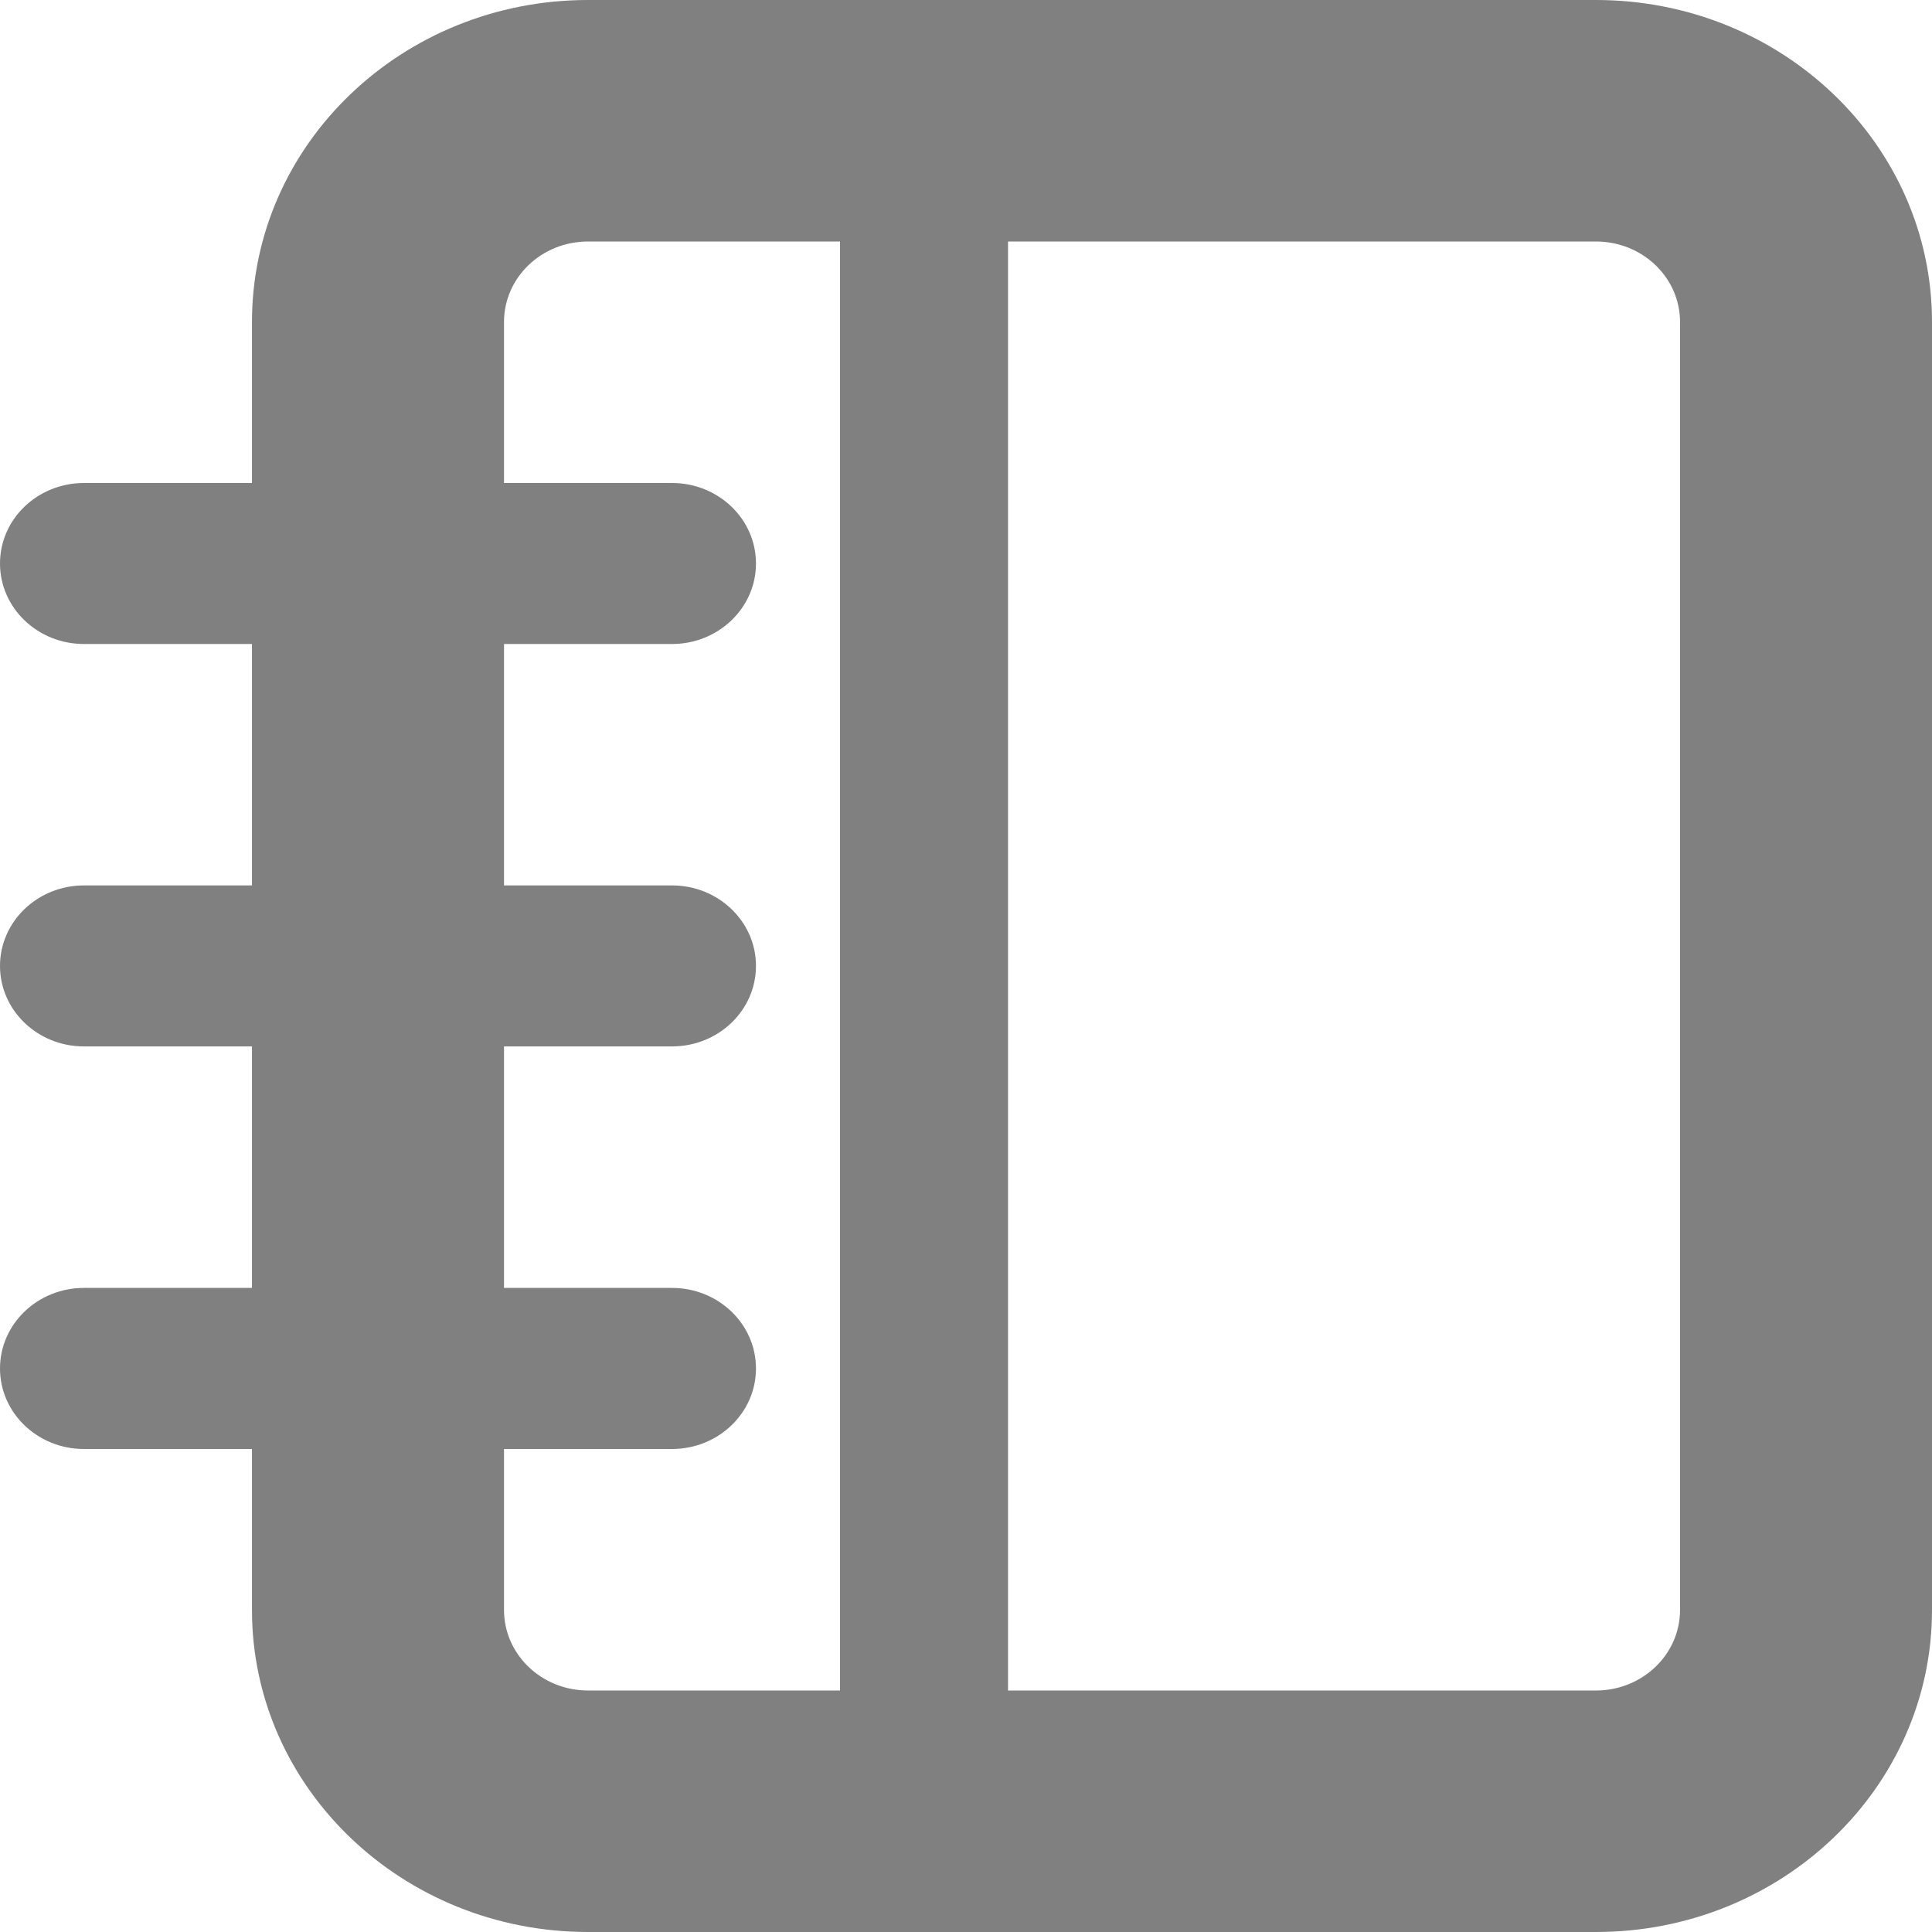 <svg width="24" height="24" viewBox="0 0 24 24" fill="none" xmlns="http://www.w3.org/2000/svg">
<path fill-rule="evenodd" clip-rule="evenodd" d="M7.304 -0C4.999 -0 3.13 1.79 3.13 4V6H1.043C0.467 6 0 6.447 0 7C0 7.552 0.467 8 1.043 8H3.13V10.999H1.043C0.467 10.999 0 11.447 0 11.999C0 12.552 0.467 12.999 1.043 12.999H3.13V15.999H1.043C0.467 15.999 0 16.447 0 17C0 17.552 0.467 18 1.043 18H3.13V20C3.13 22.209 4.999 24 7.304 24H19.826C22.131 24 24 22.209 24 20V4C24 1.79 22.131 -0 19.826 -0H7.304ZM19.826 3H12.522V21H19.826C20.402 21 20.87 20.552 20.87 20V4C20.87 3.447 20.402 3 19.826 3ZM6.261 18V20C6.261 20.552 6.728 21 7.304 21H10.435V3H7.304C6.728 3 6.261 3.447 6.261 4V6H8.348C8.924 6 9.391 6.447 9.391 7C9.391 7.552 8.924 8 8.348 8H6.261V10.999H8.348C8.924 10.999 9.391 11.447 9.391 11.999C9.391 12.552 8.924 12.999 8.348 12.999H6.261V15.999H8.348C8.924 15.999 9.391 16.447 9.391 17C9.391 17.552 8.924 18 8.348 18H6.261Z" fill="#808080"/>
</svg>
